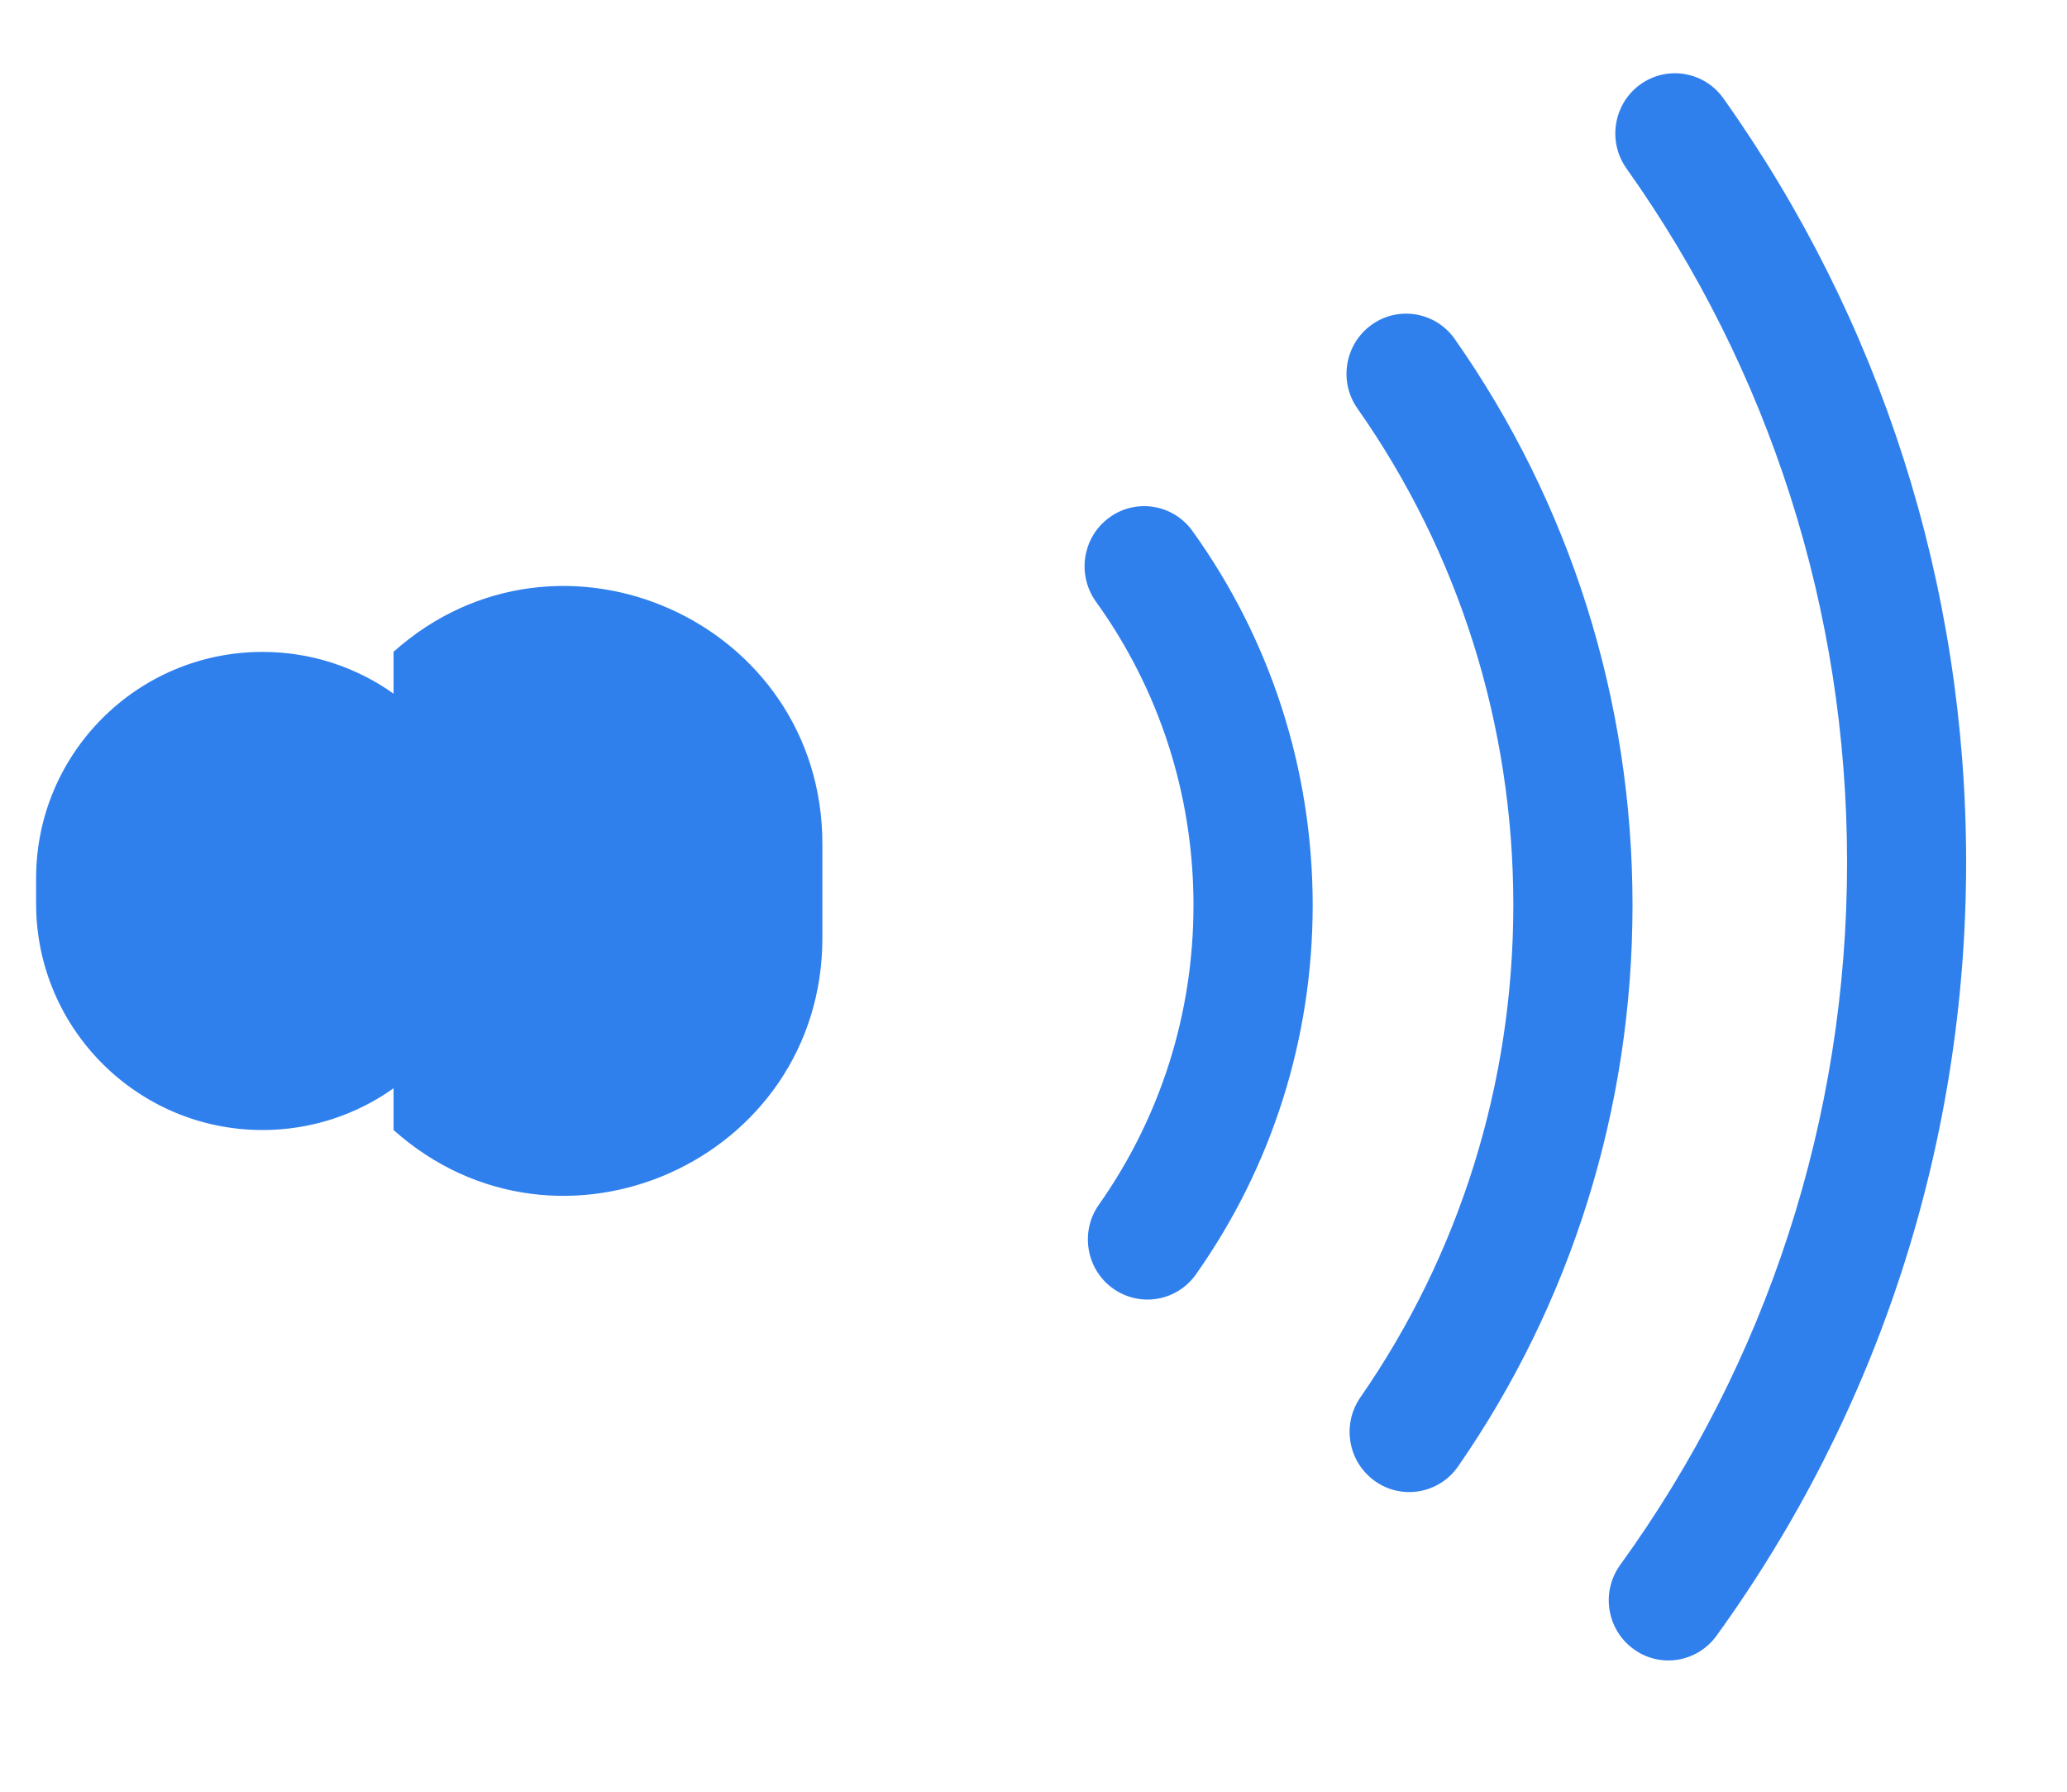 <svg width="15" height="13" viewBox="0 0 15 13" fill="none" xmlns="http://www.w3.org/2000/svg">
<path fill-rule="evenodd" clip-rule="evenodd" d="M14.268 6.256C14.268 8.302 13.627 10.251 12.456 11.869C12.315 12.063 12.044 12.106 11.852 11.963C11.659 11.821 11.617 11.548 11.758 11.354C12.821 9.885 13.404 8.115 13.404 6.256C13.404 4.424 12.838 2.679 11.803 1.222C11.664 1.026 11.709 0.753 11.903 0.613C12.097 0.473 12.367 0.518 12.506 0.713C13.646 2.317 14.268 4.24 14.268 6.256ZM10.581 10.64C11.4 9.459 11.847 8.046 11.847 6.567C11.847 5.073 11.391 3.648 10.557 2.46C10.419 2.263 10.149 2.217 9.954 2.356C9.759 2.496 9.713 2.768 9.851 2.964C10.583 4.006 10.982 5.255 10.982 6.567C10.982 7.866 10.59 9.104 9.872 10.139C9.735 10.337 9.783 10.609 9.979 10.747C10.174 10.885 10.444 10.837 10.581 10.64ZM9.526 6.568C9.526 7.541 9.227 8.47 8.679 9.246C8.541 9.442 8.271 9.488 8.076 9.348C7.882 9.209 7.836 8.936 7.975 8.74C8.419 8.11 8.661 7.358 8.661 6.568C8.661 5.765 8.411 5.001 7.953 4.365C7.813 4.17 7.856 3.897 8.049 3.756C8.242 3.614 8.512 3.657 8.653 3.852C9.217 4.636 9.526 5.579 9.526 6.568ZM2.856 4.729C4.06 3.655 5.968 4.51 5.968 6.124V6.804C5.968 8.418 4.06 9.273 2.856 8.199V7.896C2.588 8.087 2.259 8.199 1.905 8.199C0.998 8.199 0.262 7.463 0.262 6.556V6.372C0.262 5.465 0.998 4.73 1.905 4.73C2.259 4.73 2.588 4.842 2.856 5.033V4.729Z" fill="#2F80ED"/>
</svg>
